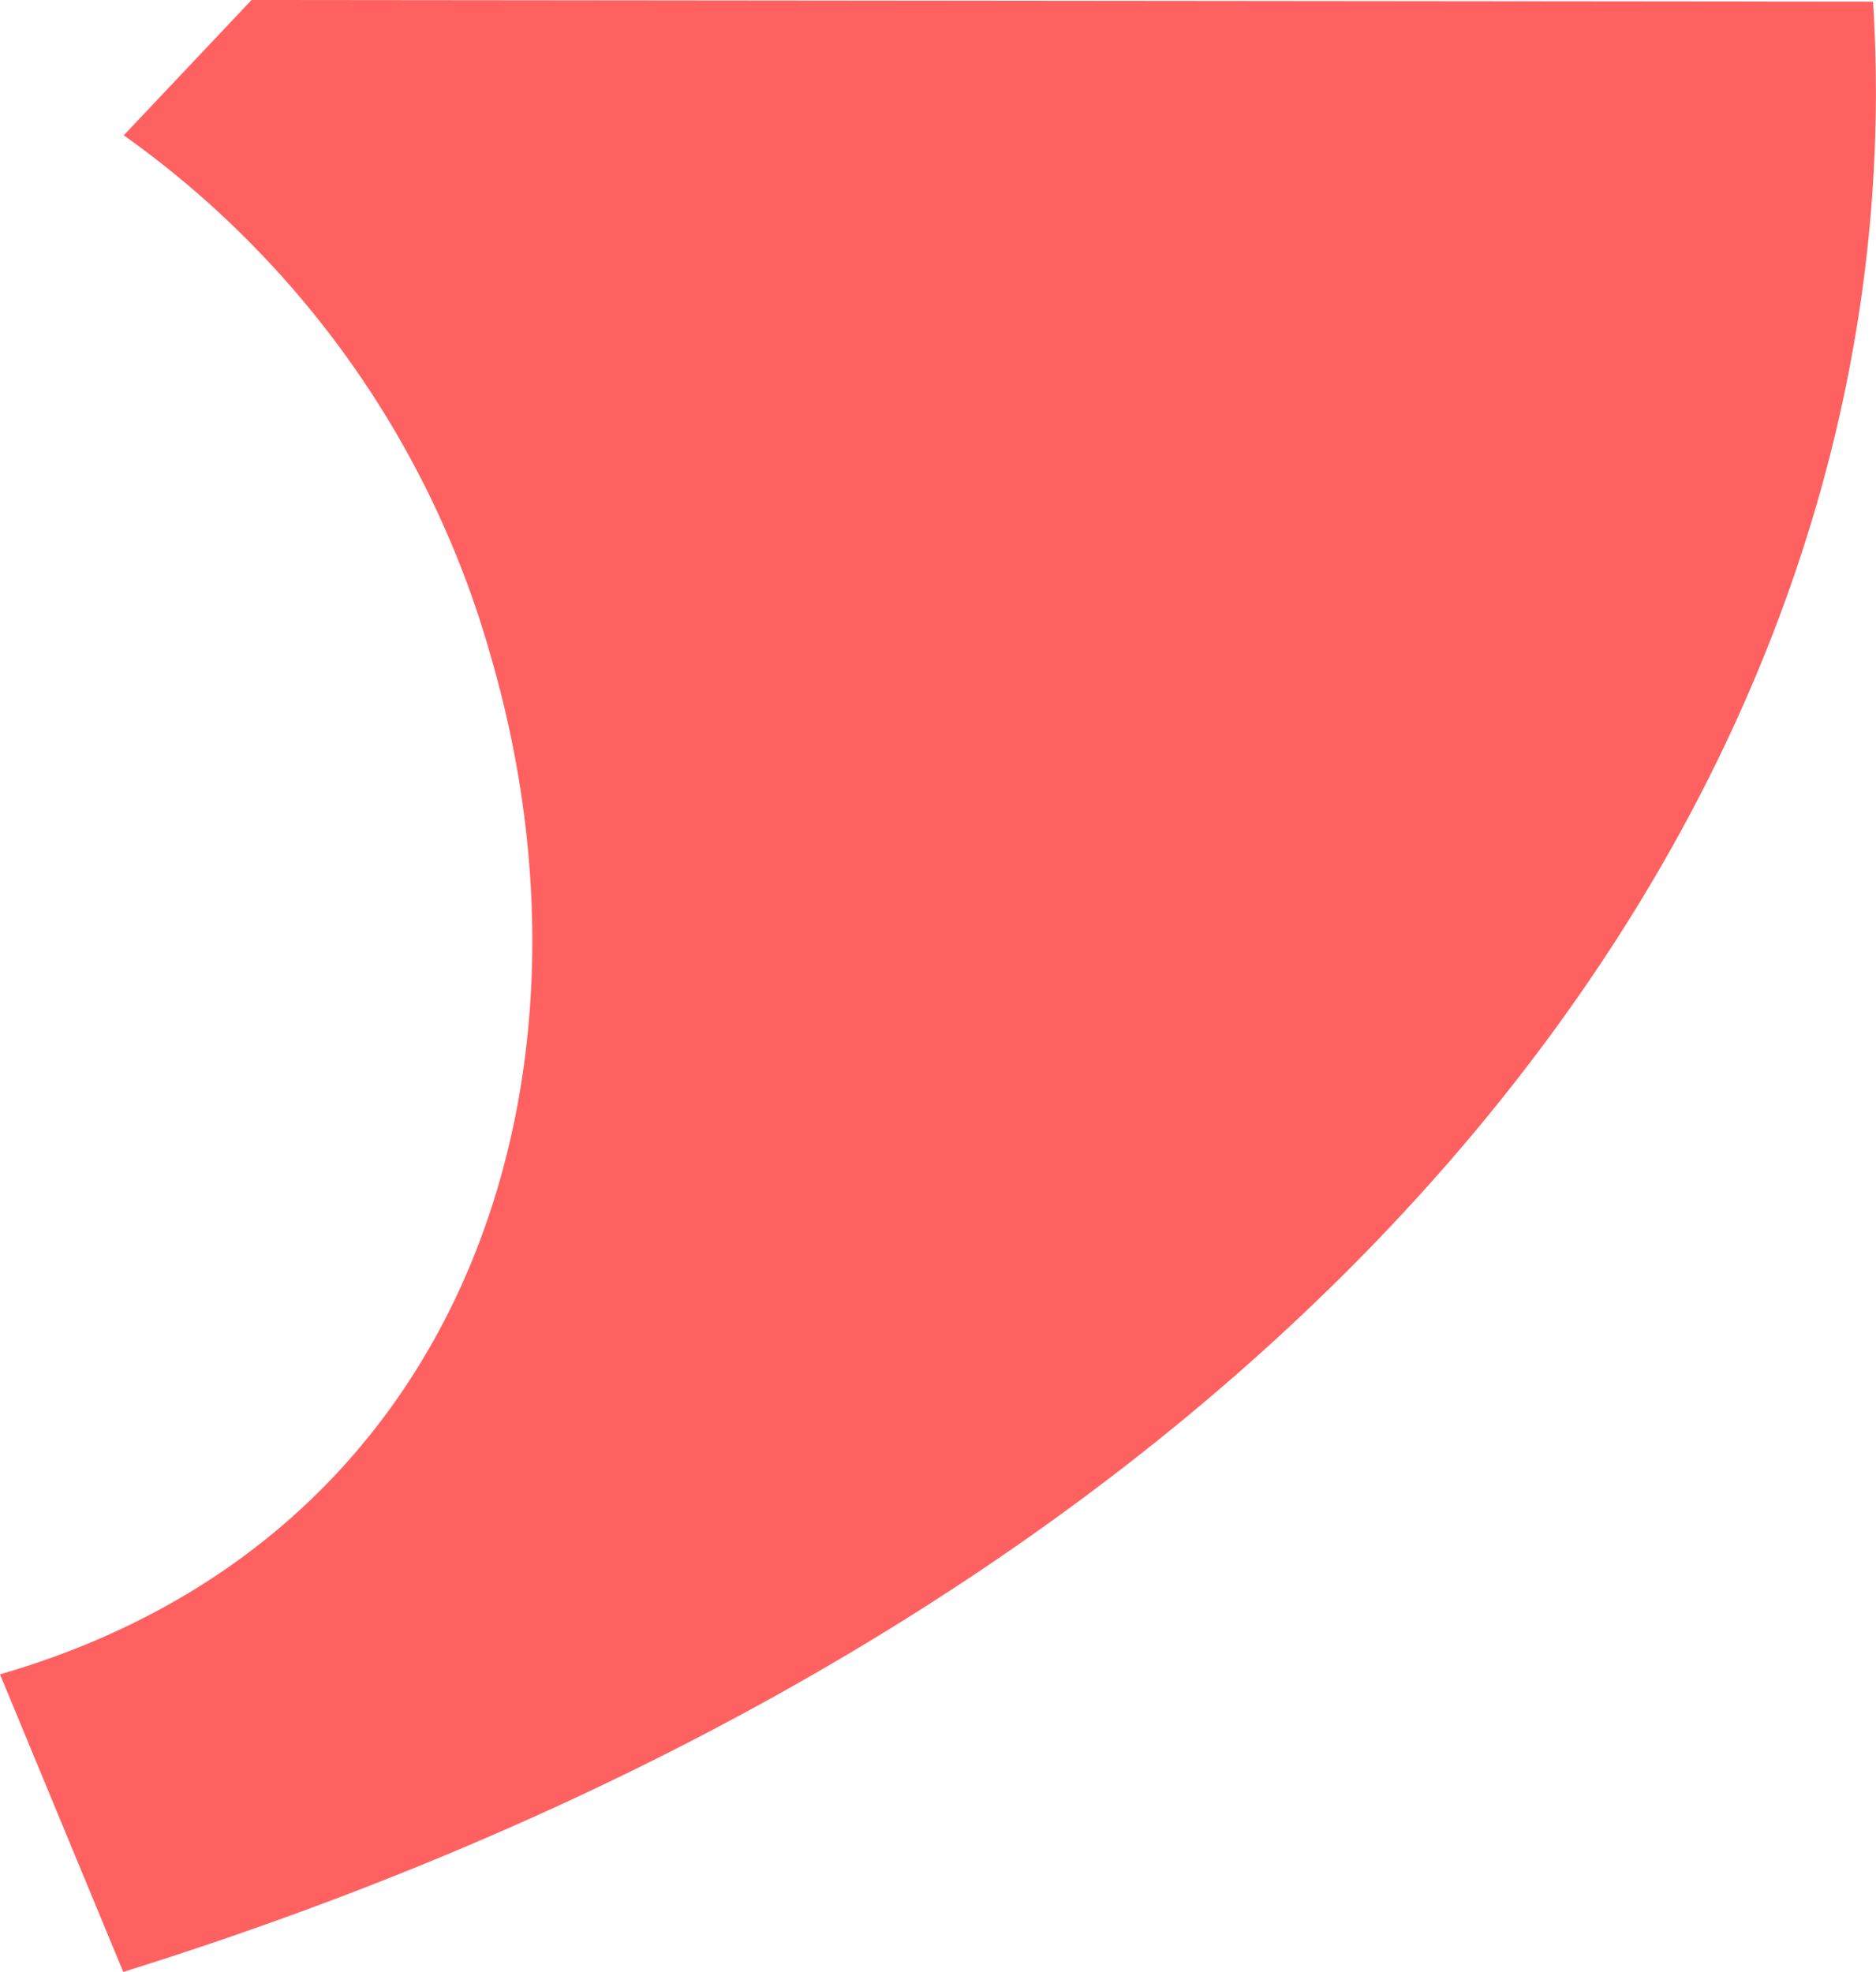 <svg xmlns="http://www.w3.org/2000/svg" viewBox="0 0 114.92 120.8"><defs><style>.cls-1{fill:#ff6161;}</style></defs><title>icon_letsbora</title><g id="Camada_2" data-name="Camada 2"><g id="Camada_1-2" data-name="Camada 1"><path class="cls-1" d="M114.74.1,15.41,0,7.58,8.29a58.6,58.6,0,0,1,22.51,32C37.5,65.82,28.87,94.21,0,102.57L7.55,120.8C79.9,98.2,117.81,49.26,114.74.1Z"/></g></g></svg>